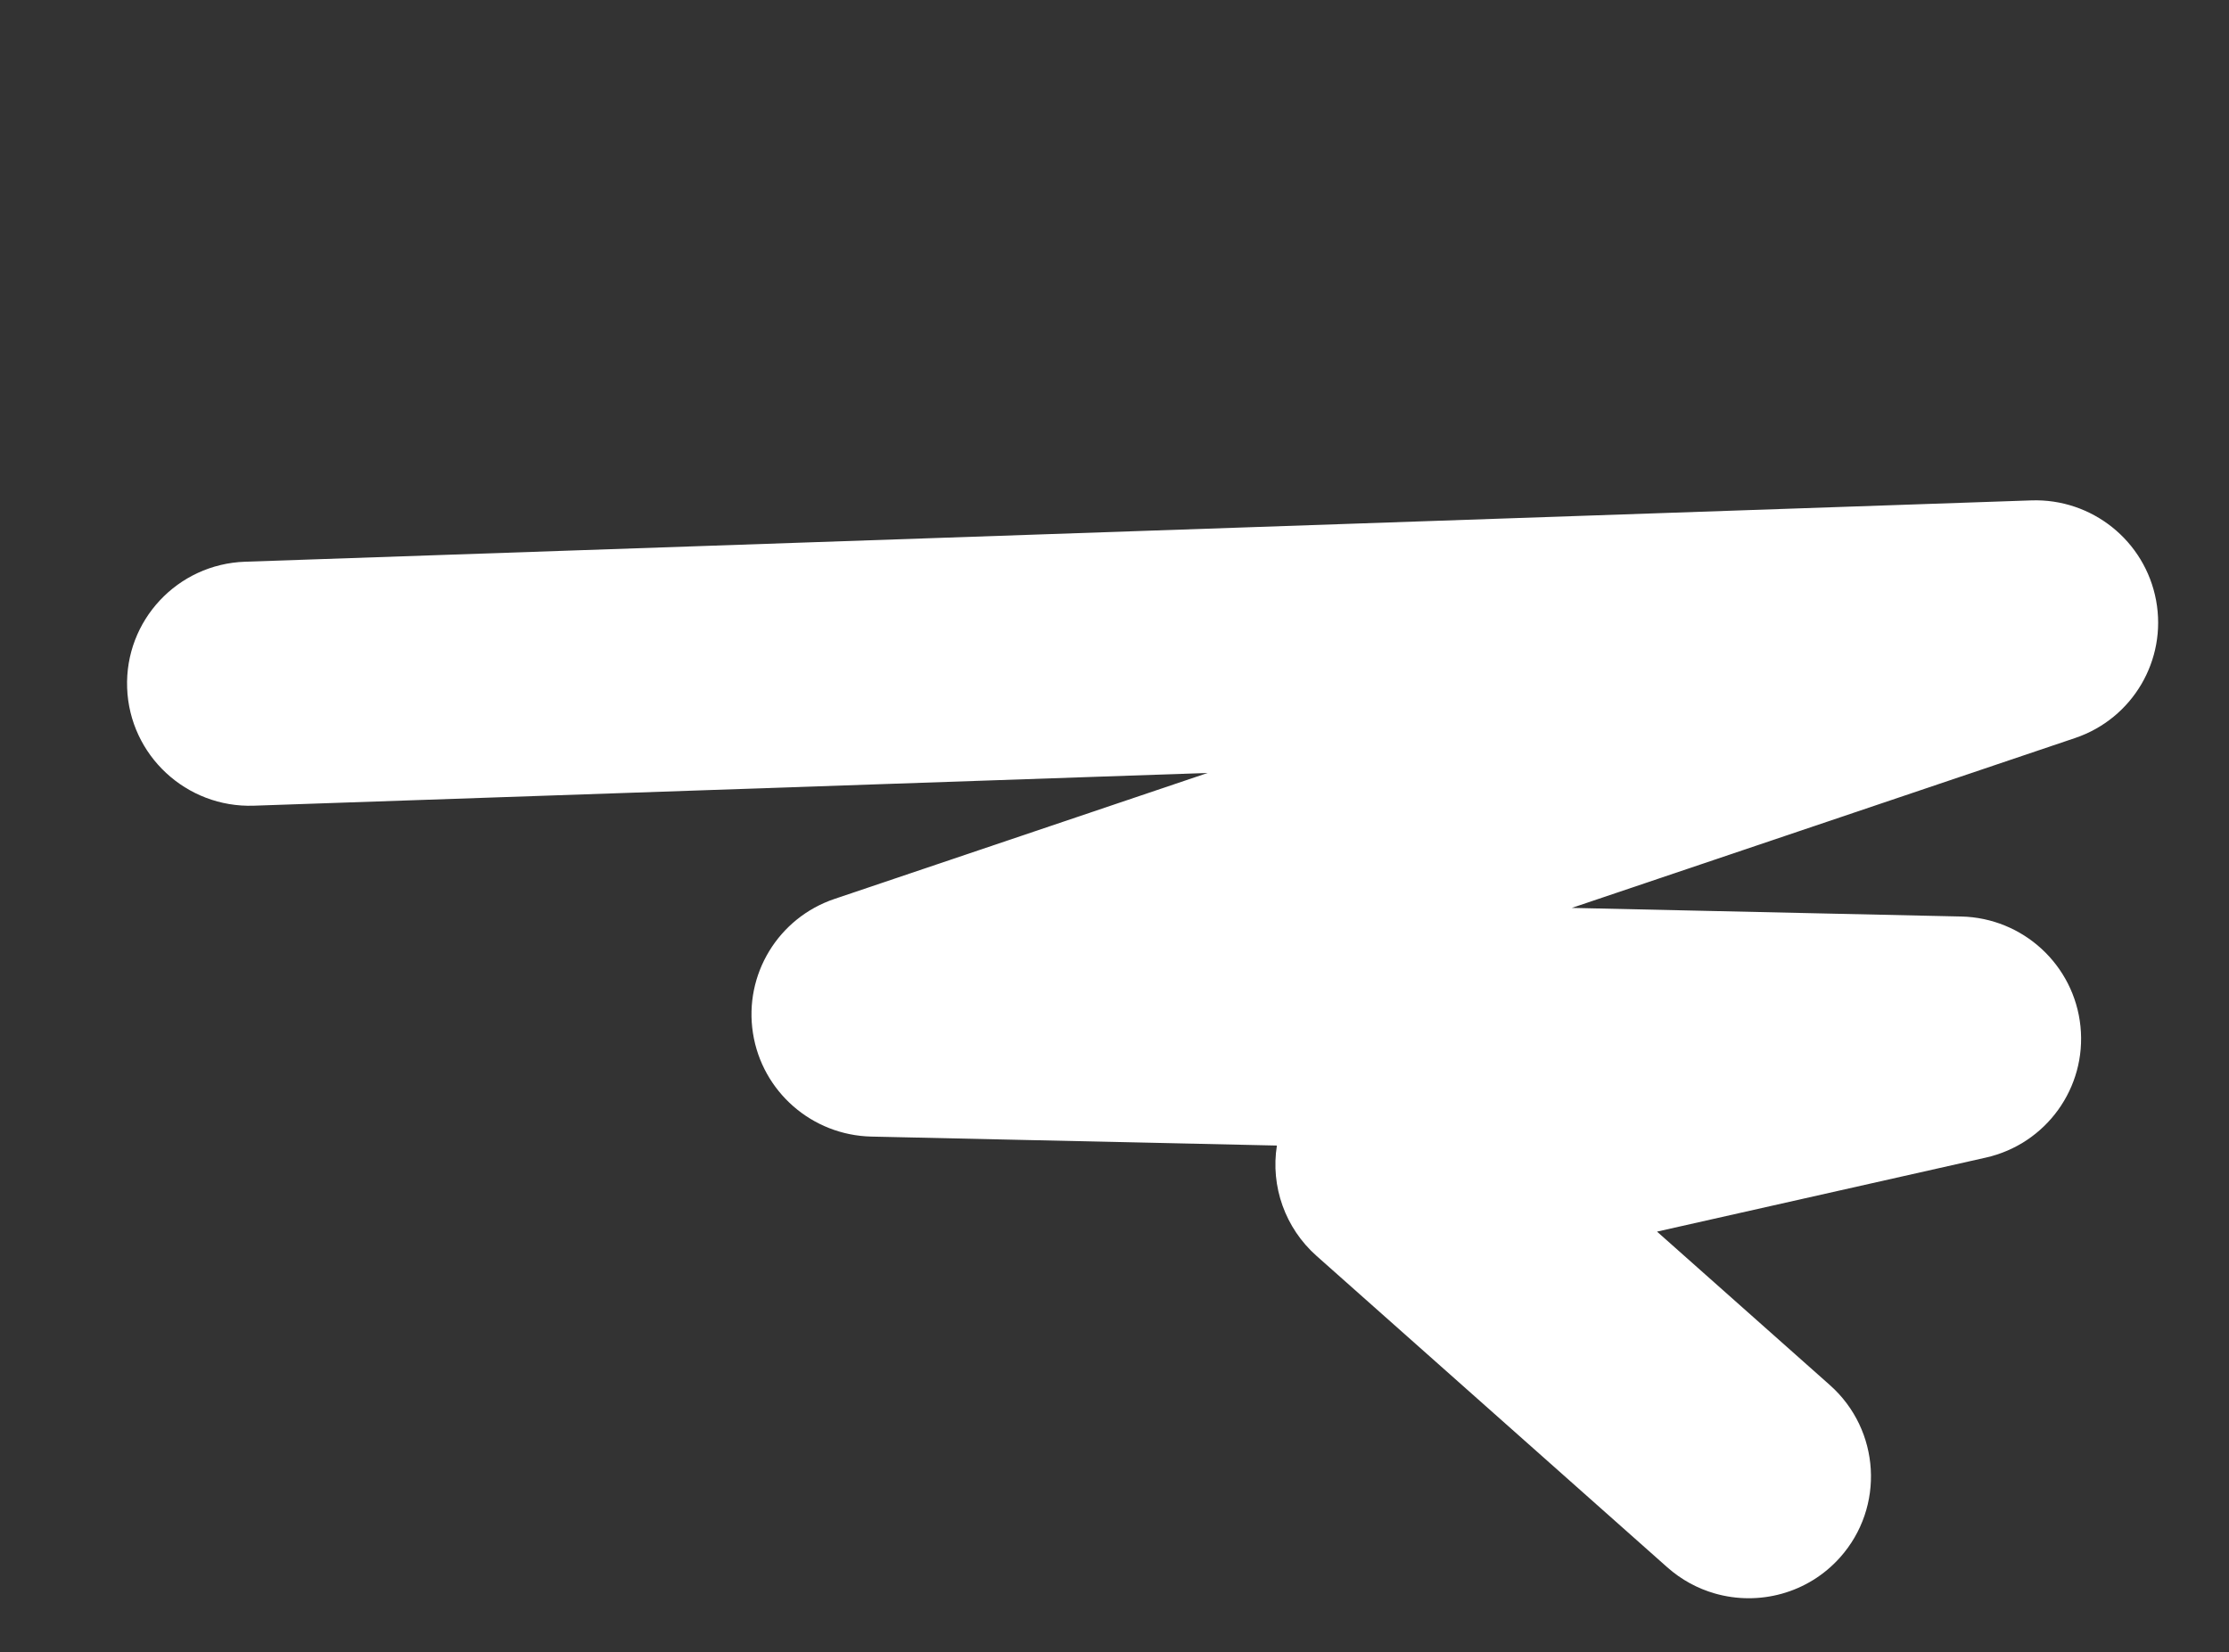 <svg width="754" height="559" viewBox="0 0 754 559" fill="none" xmlns="http://www.w3.org/2000/svg">
<rect x="0" y="0" width="754" height="559" fill="#333333" stroke="none"/>
<path fill-rule="evenodd" clip-rule="evenodd" d="M580.075 539.068C574.29 537.41 568.776 534.463 563.978 530.202L445.331 424.854C434.721 415.434 429.747 401.335 431.933 387.534L294.77 384.501C274.673 384.057 257.775 369.285 254.695 349.473C251.615 329.661 263.246 310.53 282.274 304.106L408.531 261.484L85.885 272.563C63.031 273.35 43.833 255.509 43.005 232.717C42.178 209.926 60.034 190.814 82.889 190.029L687.122 169.281C707.652 168.577 725.624 182.989 729.344 203.142C733.065 223.296 721.409 243.096 701.96 249.662L531.697 307.139L663.408 310.052C684.325 310.511 701.636 326.46 703.758 347.216C705.881 367.973 692.147 387.021 671.749 391.612L560.516 416.649L618.991 468.569C636.085 483.748 637.628 509.849 622.437 526.869C611.51 539.111 594.9 543.319 580.075 539.068Z" fill="white"/>
</svg>
